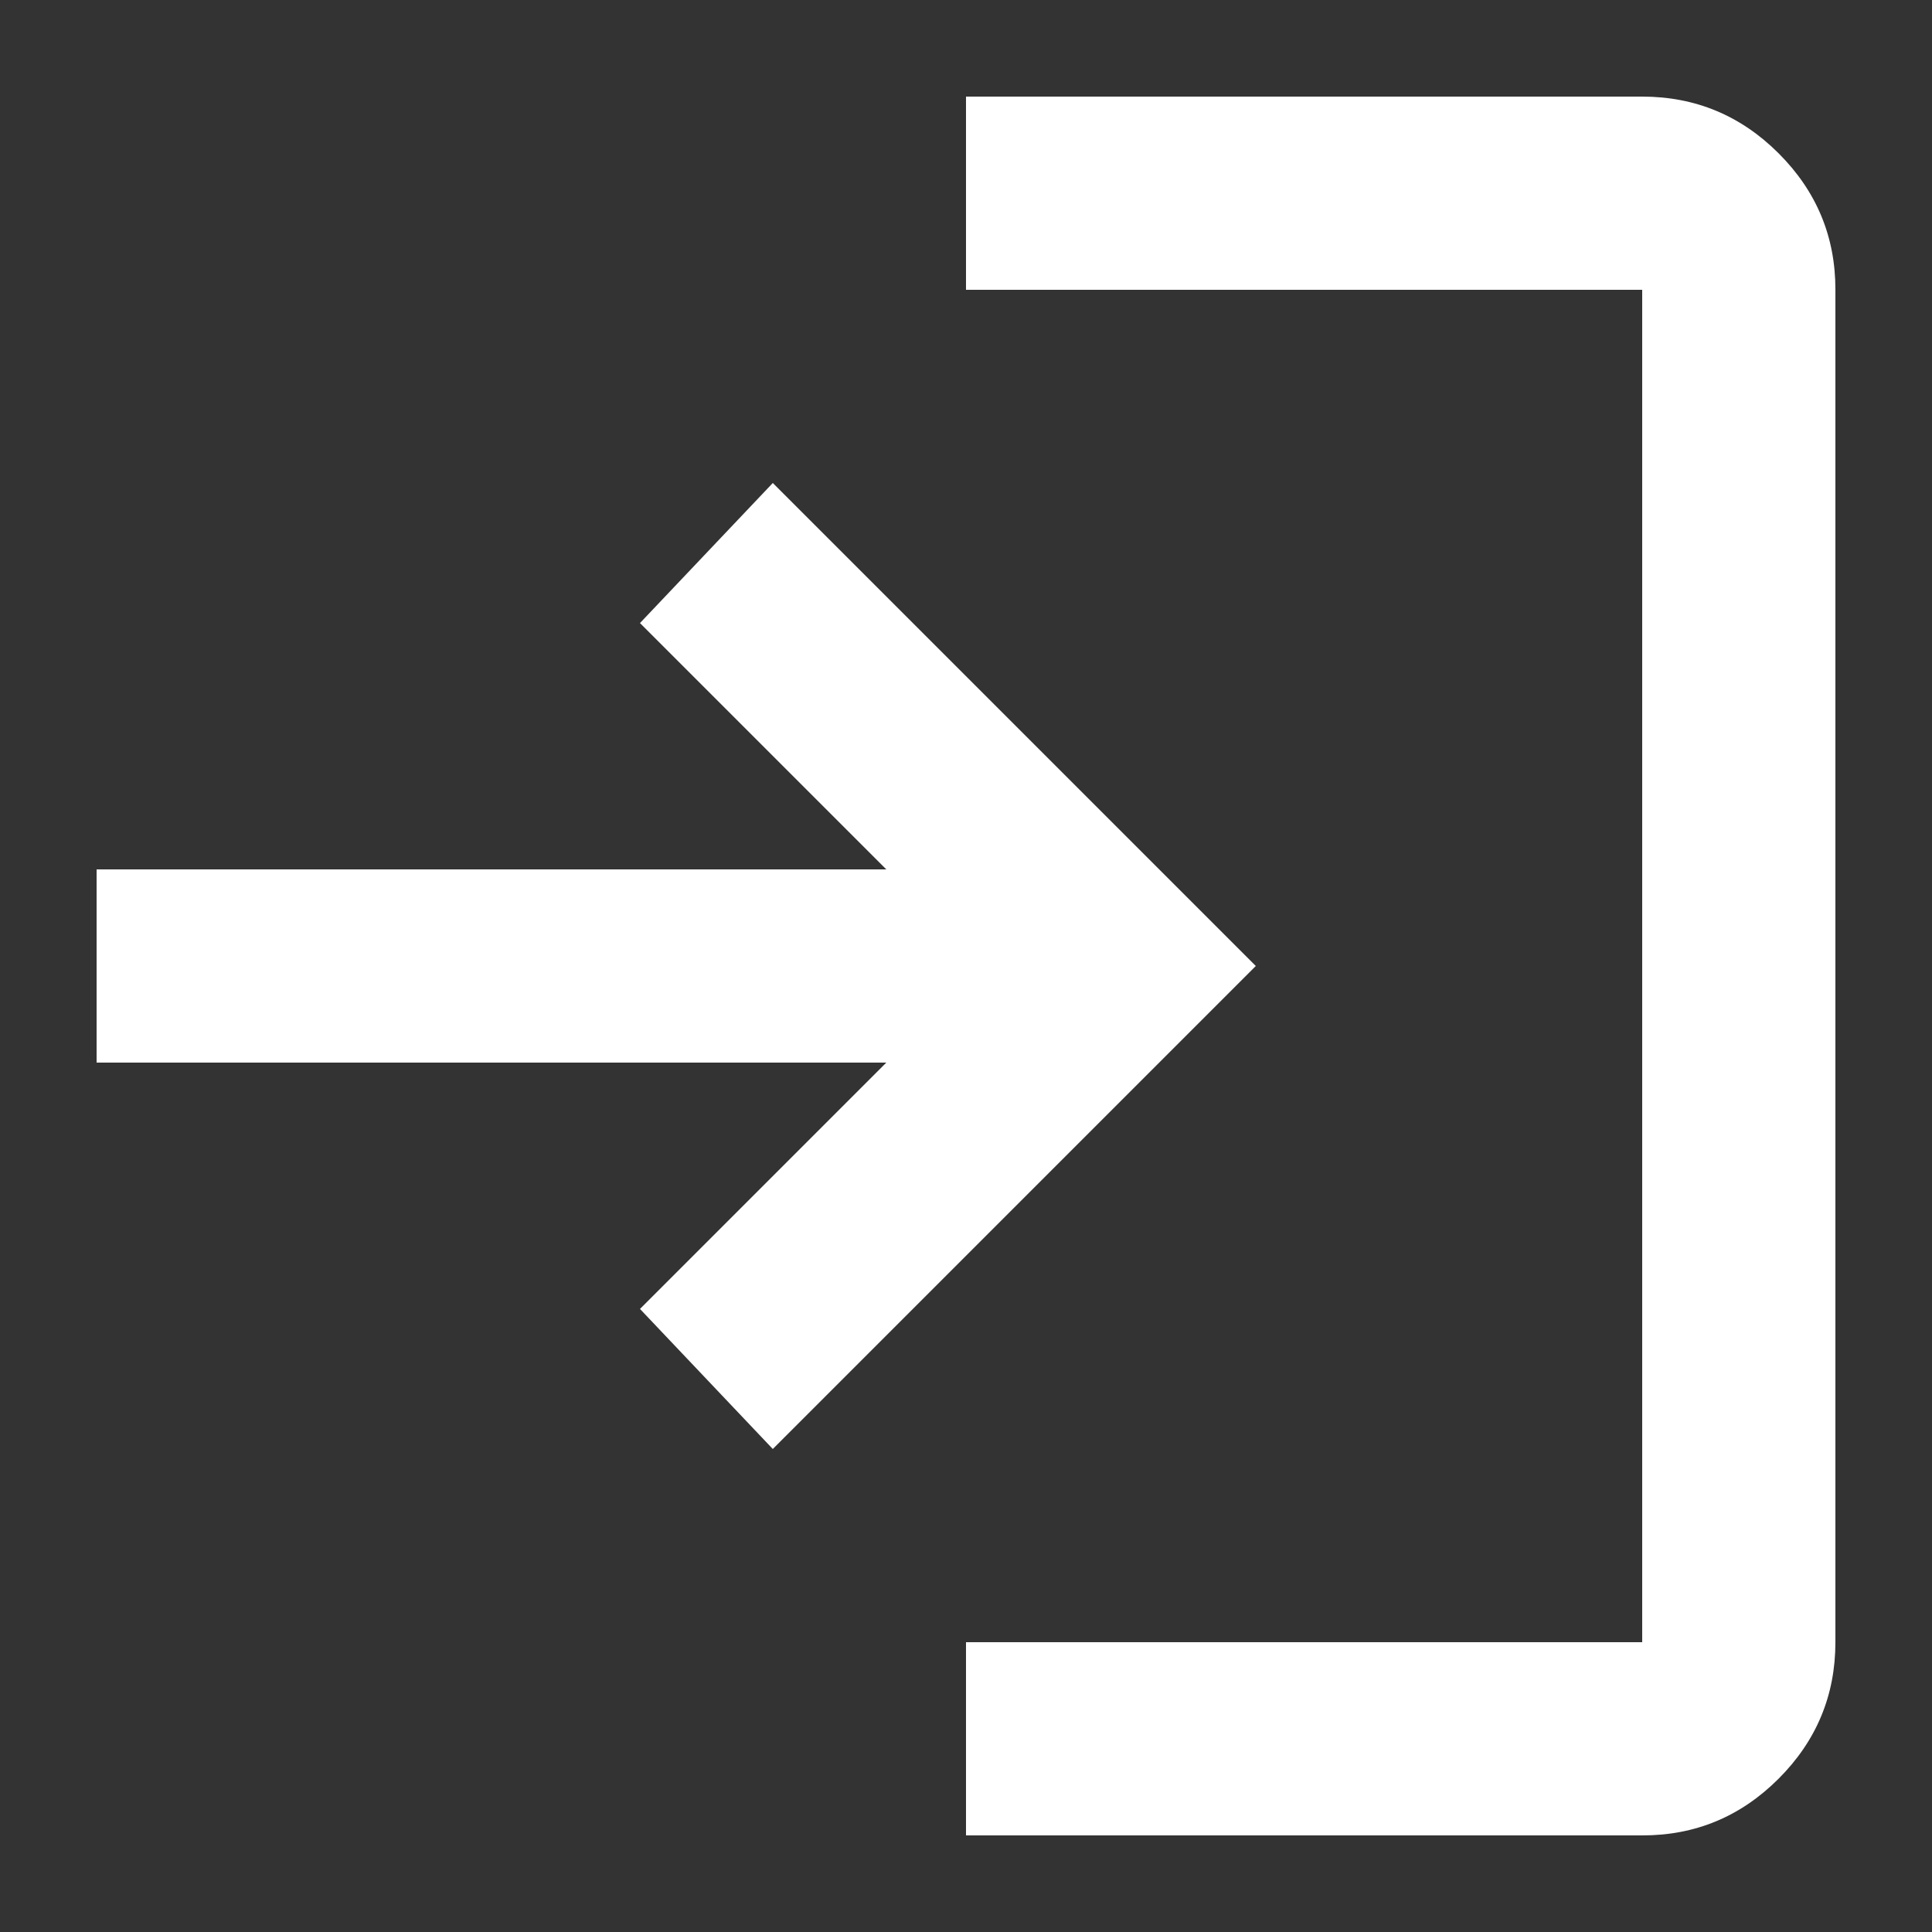 <svg width="20" height="20" viewBox="0 0 20 20" fill="none" xmlns="http://www.w3.org/2000/svg">
<rect x="0" y="0" width="20" height="20" fill="#333333" stroke="none"/>
<mask id="mask0_402_1764" style="mask-type:alpha" maskUnits="userSpaceOnUse" x="0" y="0" width="20" height="20">
<rect width="20" height="20" fill="#D9D9D9"/>
</mask>
<g mask="url(#mask0_402_1764)">
<path d="M10 19V17H17V3H10V1H17C17.55 1 18.021 1.196 18.413 1.588C18.805 1.98 19.001 2.451 19 3V17C19 17.55 18.804 18.021 18.412 18.413C18.02 18.805 17.549 19.001 17 19H10ZM8 15L6.625 13.55L9.175 11H1V9H9.175L6.625 6.45L8 5L13 10L8 15Z" fill="white"/>
</g>
</svg>
